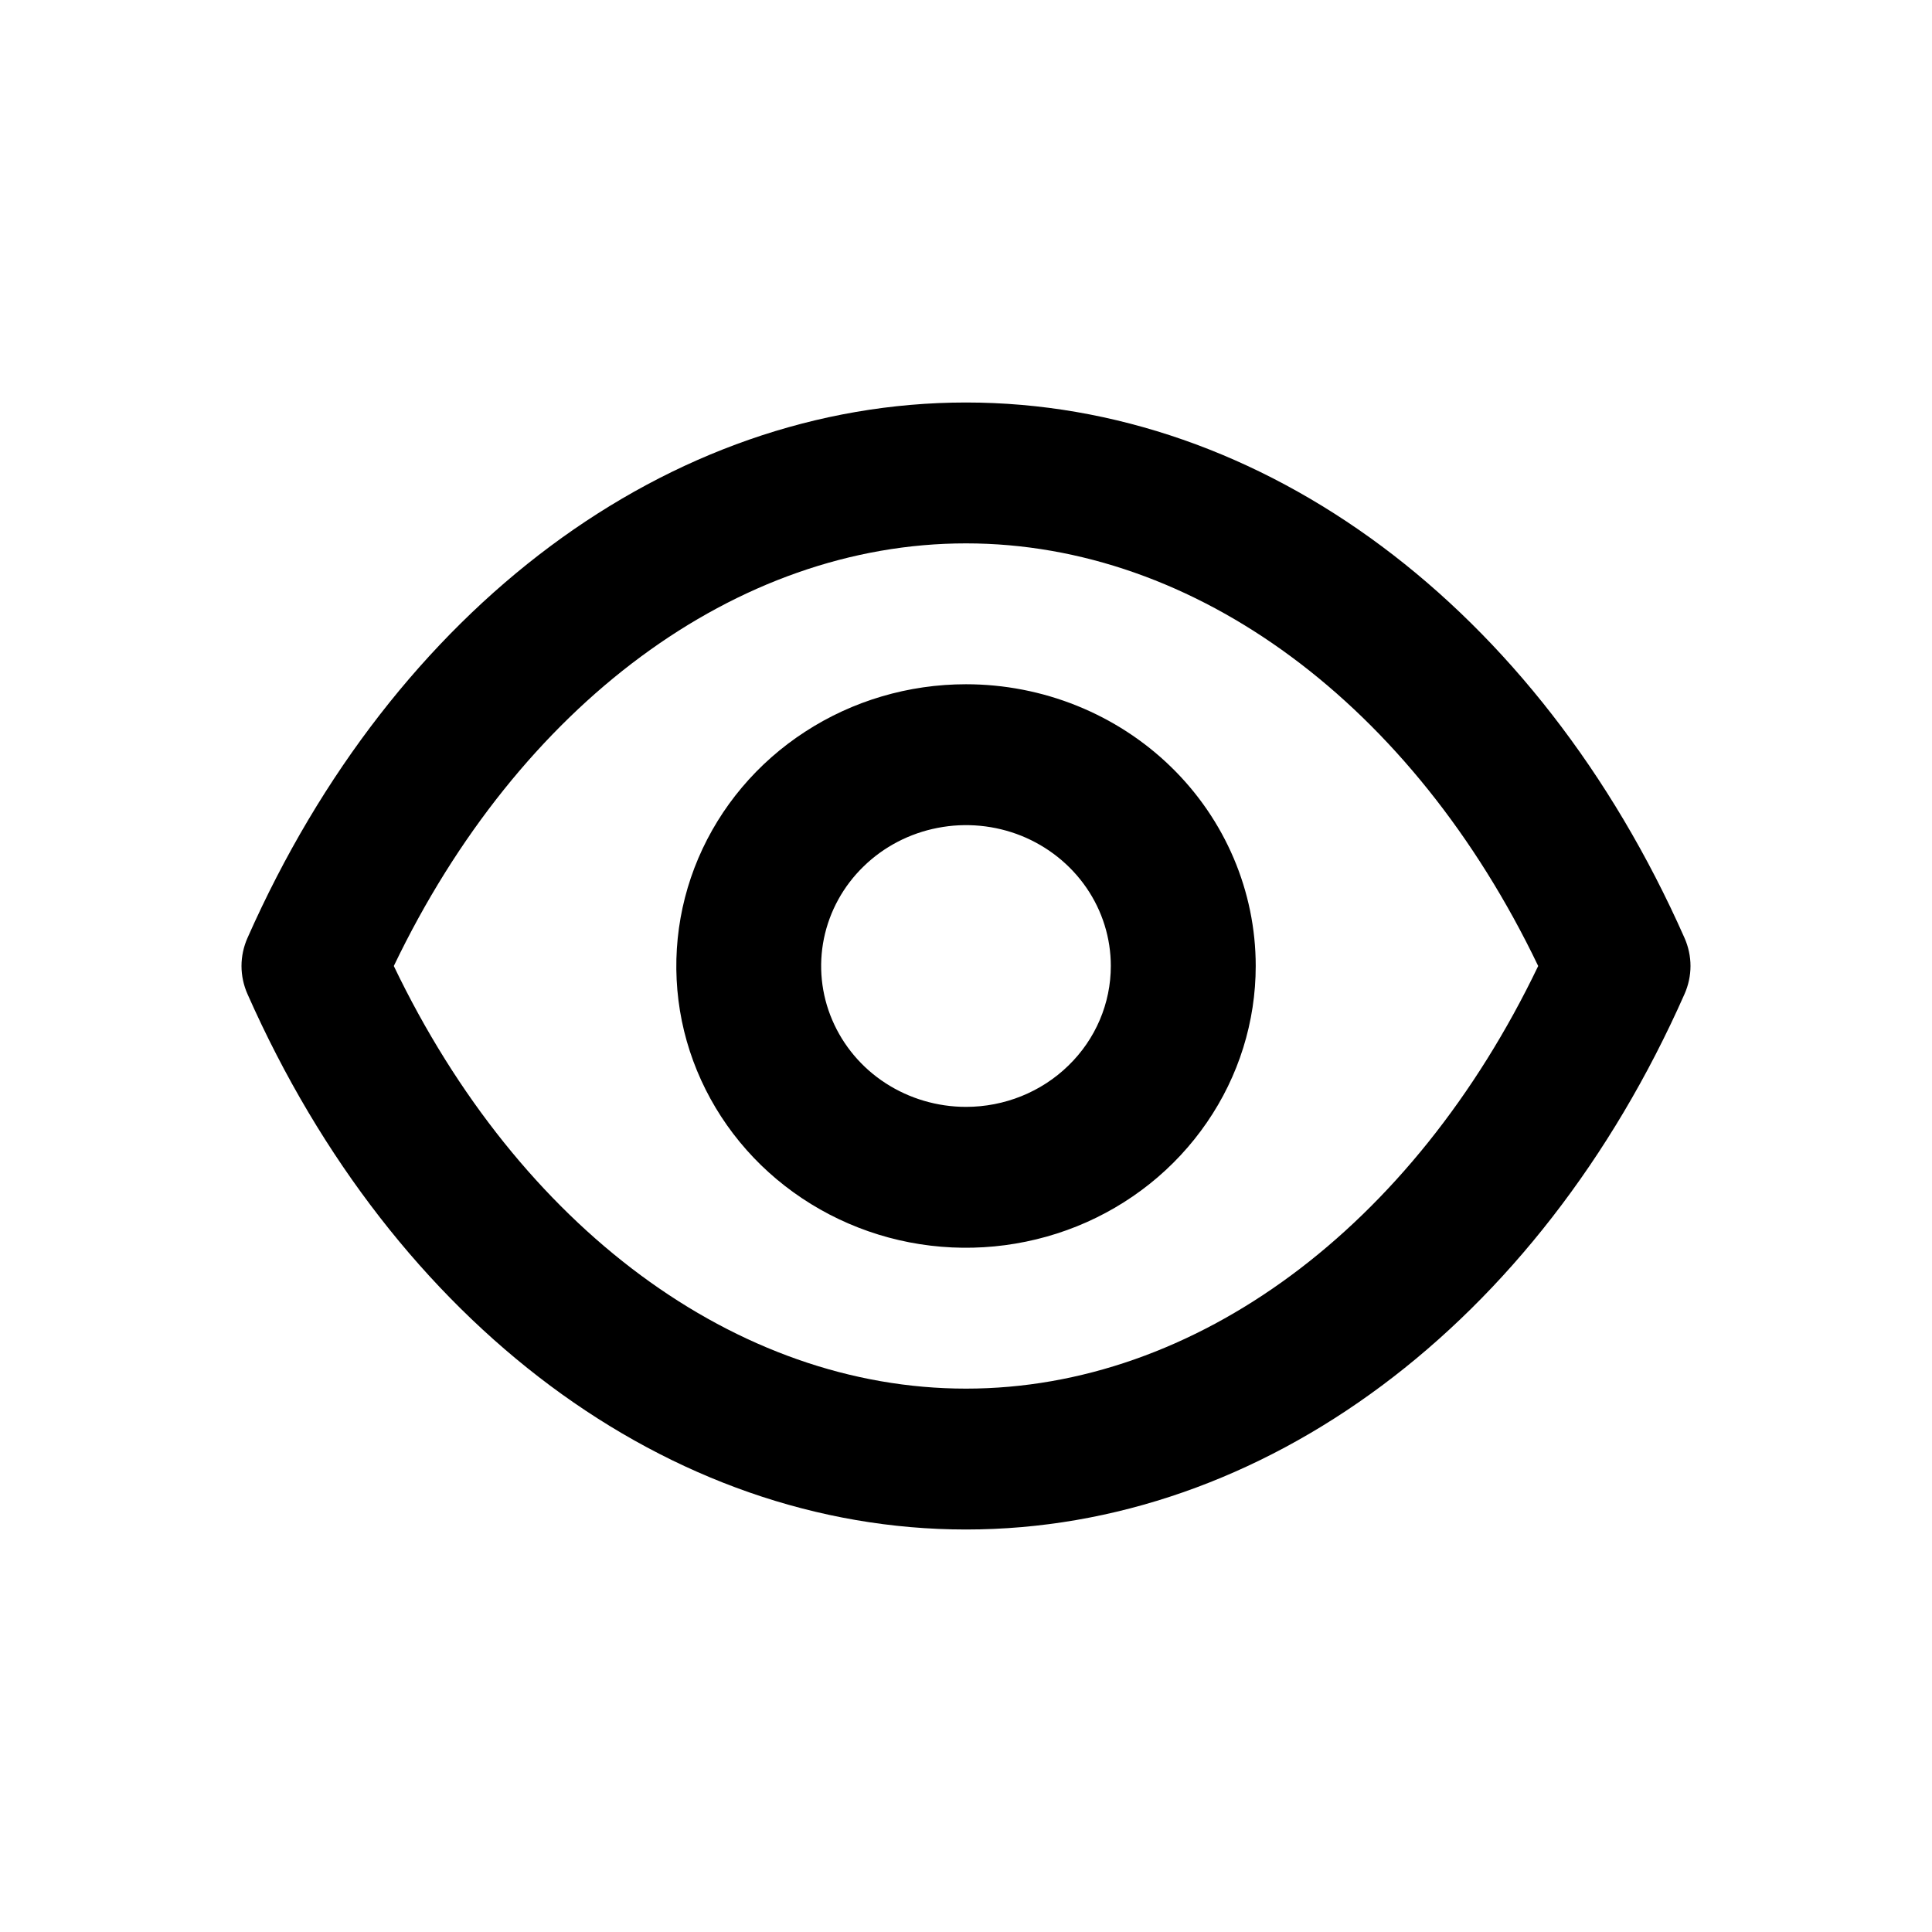 <svg width="24" height="24" viewBox="0 0 24 24" fill="none" xmlns="http://www.w3.org/2000/svg">
    <path d="M20.925 11.65C19.108 7.546 15.689 5 12 5C8.311 5 4.892 7.546 3.075 11.65C3.026 11.76 3 11.88 3 12C3 12.12 3.026 12.24 3.075 12.35C4.892 16.454 8.311 19 12 19C15.689 19 19.108 16.454 20.925 12.35C20.974 12.24 21 12.12 21 12C21 11.88 20.974 11.76 20.925 11.65ZM12 17.25C9.148 17.25 6.449 15.246 4.892 12C6.449 8.754 9.148 6.75 12 6.75C14.852 6.75 17.551 8.754 19.108 12C17.551 15.246 14.852 17.25 12 17.25ZM12 8.5C11.288 8.5 10.592 8.705 10.001 9.09C9.409 9.474 8.948 10.021 8.675 10.661C8.403 11.3 8.332 12.004 8.47 12.683C8.609 13.362 8.952 13.985 9.455 14.475C9.959 14.964 10.6 15.298 11.298 15.433C11.996 15.568 12.72 15.498 13.377 15.234C14.035 14.969 14.597 14.52 14.992 13.944C15.388 13.369 15.599 12.692 15.599 12C15.599 11.072 15.22 10.181 14.545 9.525C13.87 8.869 12.954 8.5 12 8.5ZM12 13.75C11.644 13.75 11.296 13.647 11 13.455C10.704 13.263 10.474 12.989 10.338 12.67C10.201 12.35 10.166 11.998 10.235 11.659C10.305 11.319 10.476 11.007 10.728 10.763C10.979 10.518 11.3 10.351 11.649 10.284C11.998 10.216 12.36 10.251 12.689 10.383C13.017 10.516 13.298 10.74 13.496 11.028C13.694 11.316 13.799 11.654 13.799 12C13.799 12.464 13.61 12.909 13.272 13.237C12.935 13.566 12.477 13.75 12 13.75Z"
          fill="currentColor"/>
</svg>
